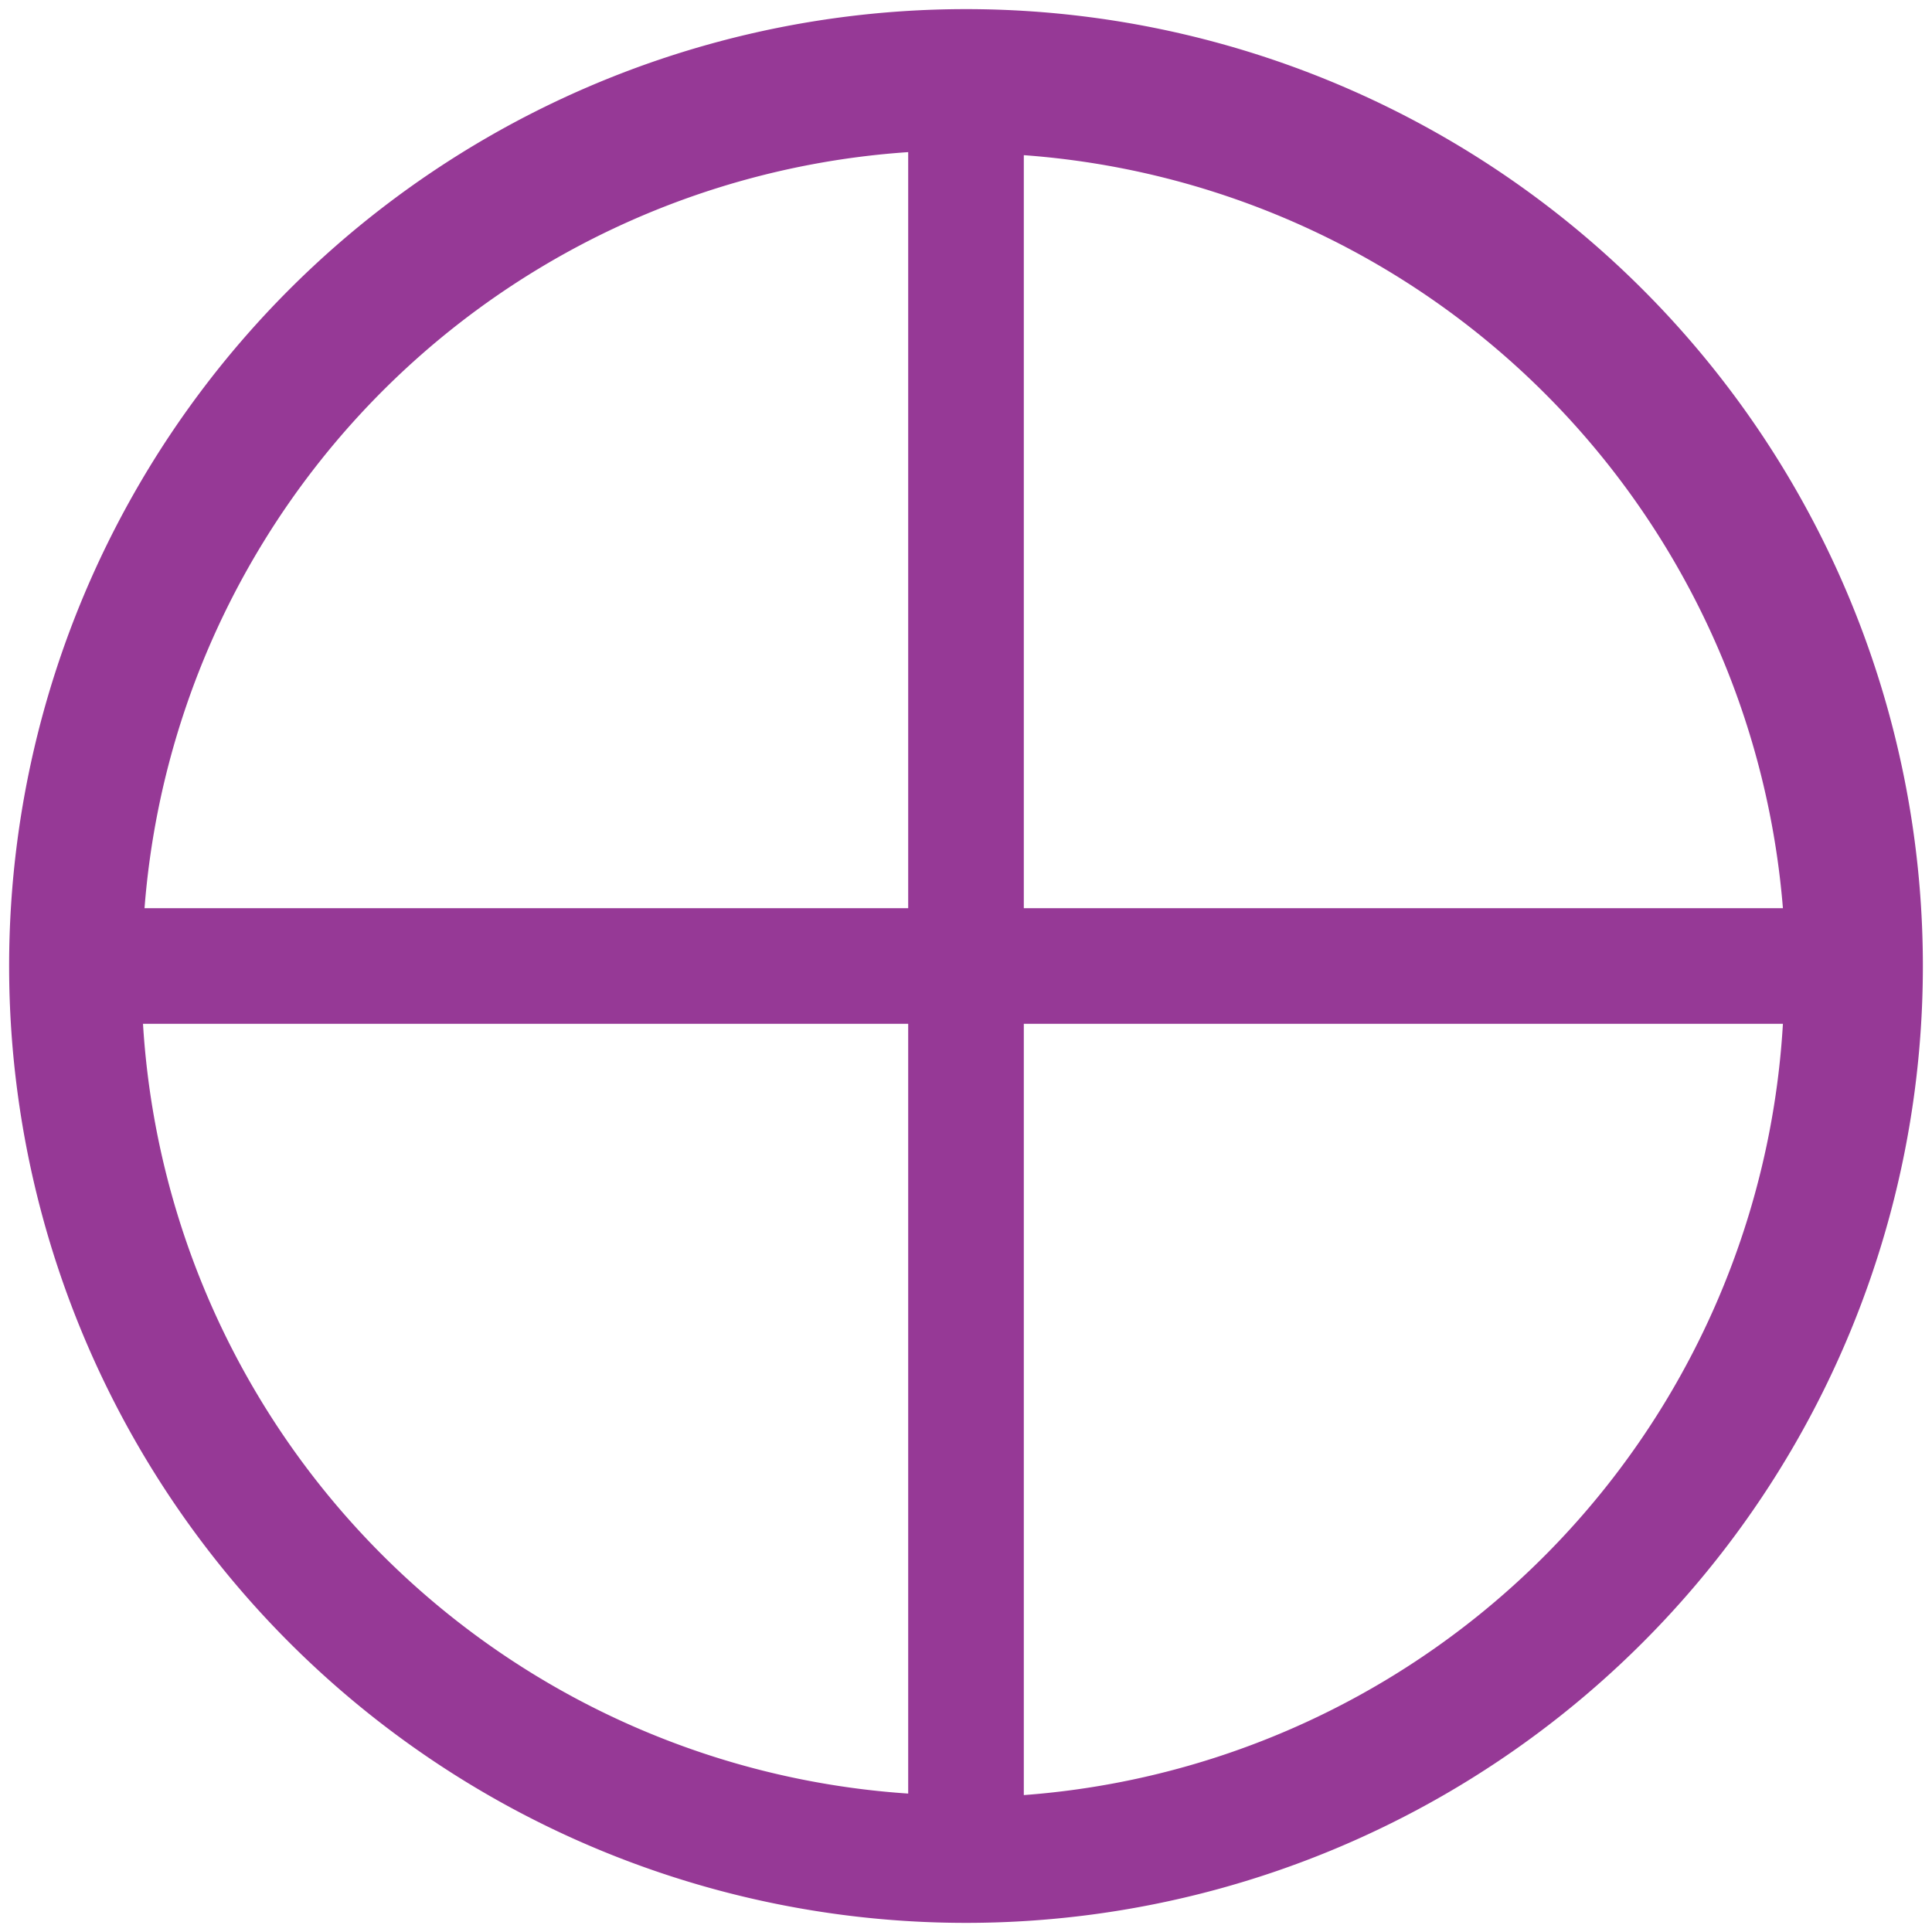 <svg xmlns="http://www.w3.org/2000/svg" width="48" height="48" viewBox="0 0 12.7 12.7"><path d="M6.35.06a6.29 6.29 0 0 0-6.29 6.3 6.29 6.29 0 0 0 6.3 6.28 6.29 6.29 0 0 0 6.28-6.29A6.29 6.29 0 0 0 6.35.06zM5.97 1v4.97H.95A5.4 5.4 0 0 1 5.97 1zm.76.02a5.4 5.4 0 0 1 4.99 4.95H6.73V1.02zM.94 6.73h5.03v5.06A5.4 5.4 0 0 1 .94 6.73zm5.8 0h4.98a5.4 5.4 0 0 1-4.99 5.07V6.73z" fill="#963996"/></svg>

